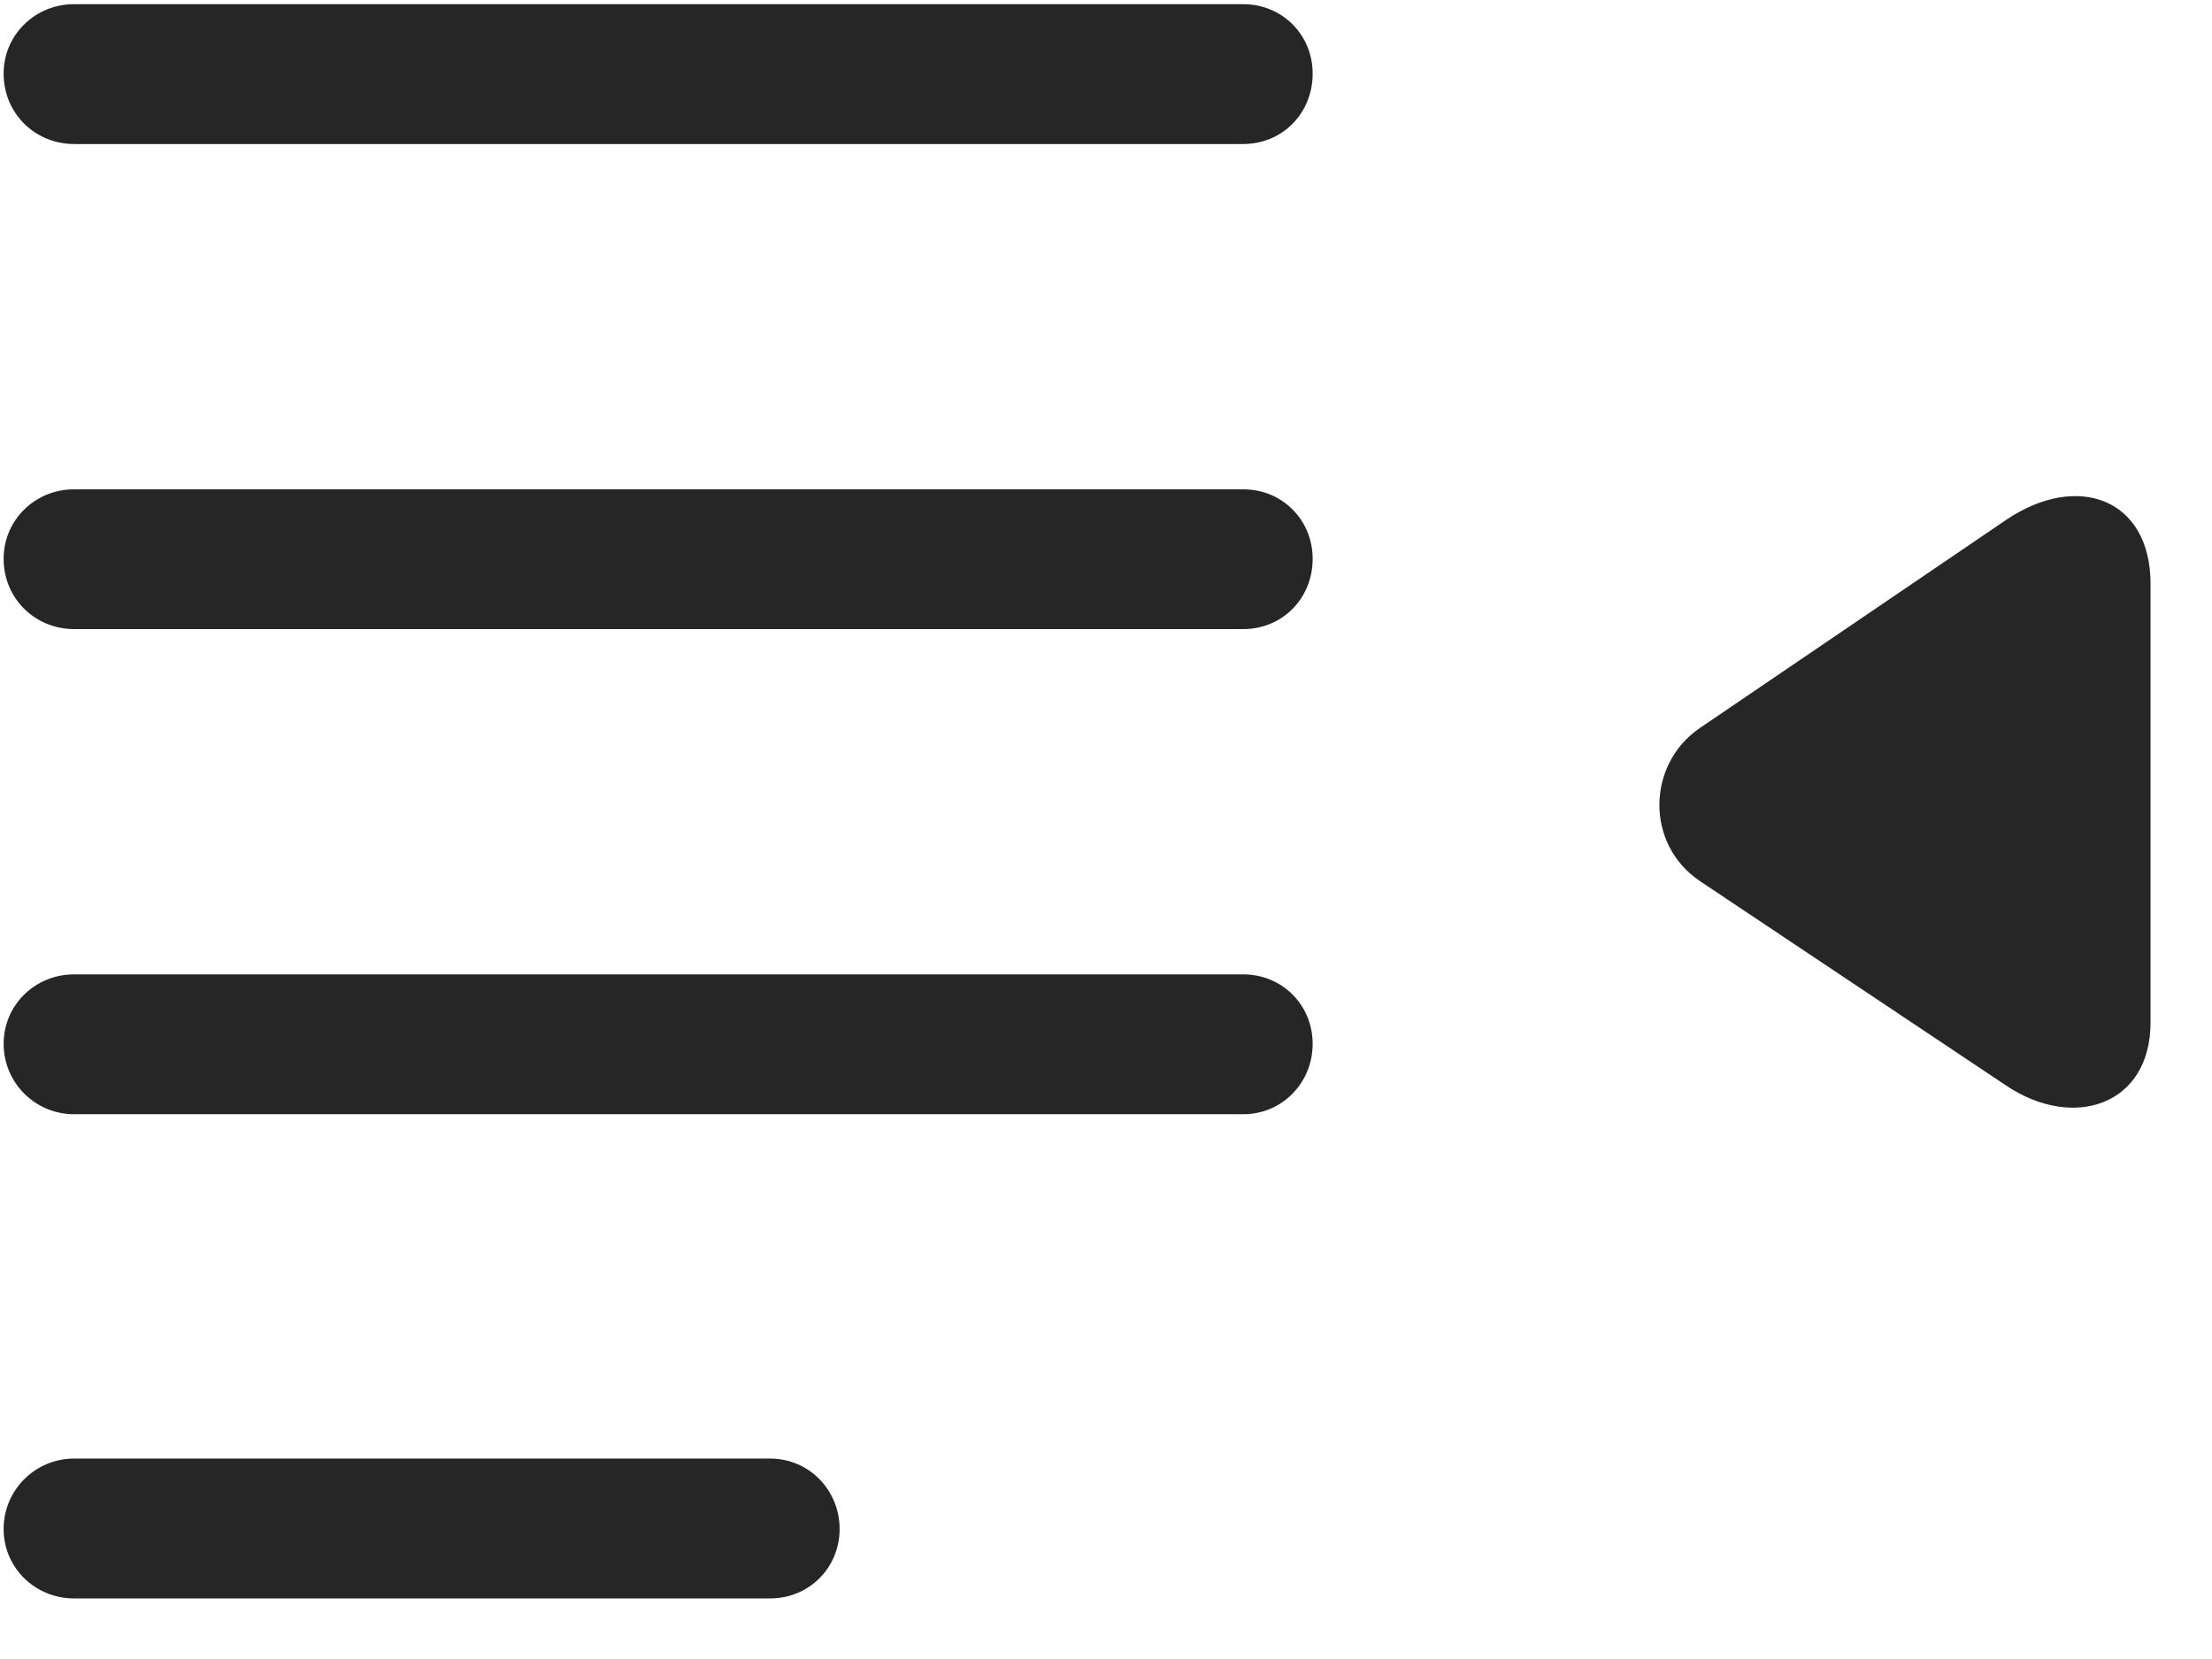 <svg width="28" height="21" viewBox="0 0 28 21" fill="none" xmlns="http://www.w3.org/2000/svg">
<g clip-path="url(#clip0_2207_22228)">
<path d="M15.738 1.823C16.23 1.823 16.616 1.436 16.616 0.932C16.616 0.44 16.23 0.053 15.738 0.053H0.937C0.445 0.053 0.046 0.44 0.046 0.932C0.046 1.436 0.445 1.823 0.937 1.823H15.738ZM15.738 7.963C16.23 7.963 16.616 7.577 16.616 7.073C16.616 6.581 16.23 6.194 15.738 6.194H0.937C0.445 6.194 0.046 6.581 0.046 7.073C0.046 7.577 0.445 7.963 0.937 7.963H15.738ZM15.738 14.104C16.23 14.104 16.616 13.706 16.616 13.213C16.616 12.721 16.23 12.334 15.738 12.334H0.937C0.445 12.334 0.046 12.721 0.046 13.213C0.046 13.706 0.445 14.104 0.937 14.104H15.738ZM9.749 20.233C10.241 20.233 10.628 19.846 10.628 19.354C10.628 18.862 10.241 18.463 9.749 18.463H0.937C0.445 18.463 0.046 18.862 0.046 19.354C0.046 19.846 0.445 20.233 0.937 20.233H9.749Z" fill="black" fill-opacity="0.85"/>
<path d="M25.394 13.741C26.249 14.315 27.222 13.987 27.222 12.944V7.389C27.222 6.311 26.296 5.971 25.394 6.581L21.515 9.217C20.847 9.674 20.823 10.682 21.515 11.151L25.394 13.741Z" fill="black" fill-opacity="0.85"/>
</g>
<defs>
<clipPath id="clip0_2207_22228">
<rect width="27.176" height="20.262" fill="white" transform="translate(0.046 0.053)"/>
</clipPath>
</defs>
</svg>
